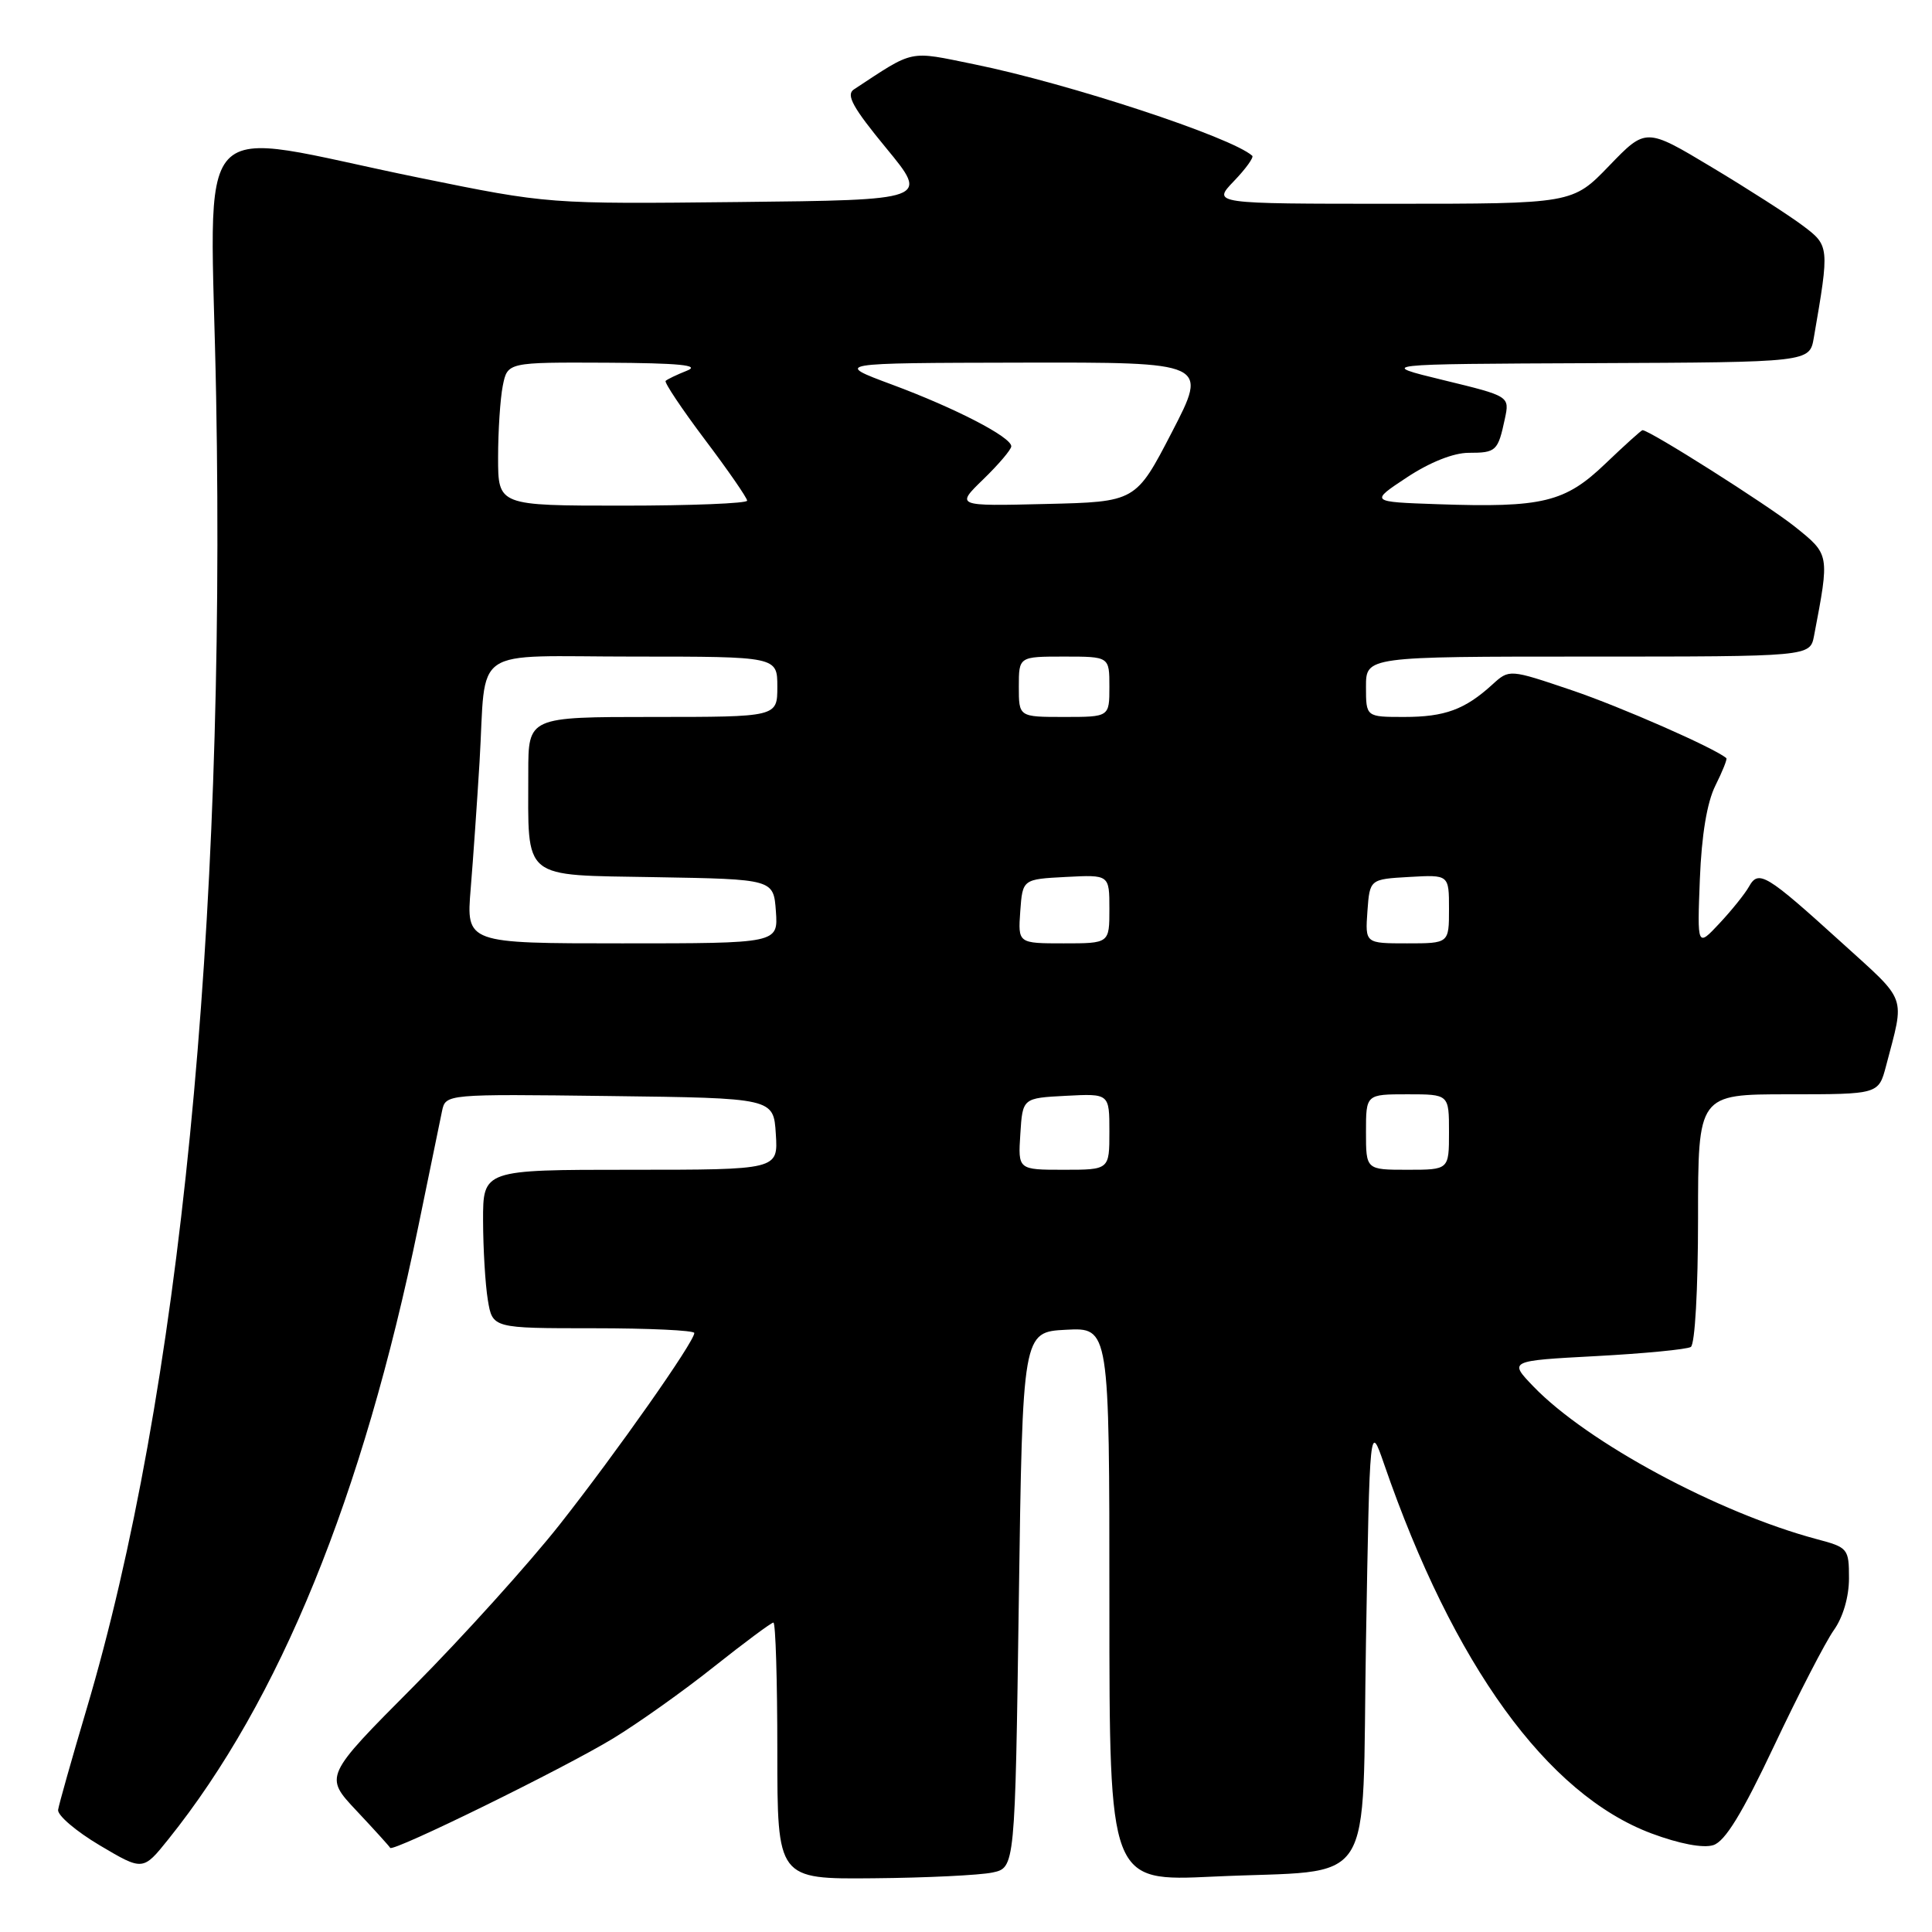 <?xml version="1.0" encoding="UTF-8" standalone="no"?>
<!DOCTYPE svg PUBLIC "-//W3C//DTD SVG 1.1//EN" "http://www.w3.org/Graphics/SVG/1.1/DTD/svg11.dtd" >
<svg xmlns="http://www.w3.org/2000/svg" xmlns:xlink="http://www.w3.org/1999/xlink" version="1.1" viewBox="0 0 256 256">
 <g >
 <path fill="currentColor"
d=" M 131.50 248.12 C 134.50 247.48 134.50 247.48 135.00 211.99 C 135.50 176.50 135.50 176.50 141.25 176.20 C 147.00 175.90 147.00 175.90 147.00 212.61 C 147.00 249.31 147.00 249.31 160.75 248.66 C 182.74 247.62 180.42 251.21 181.00 217.43 C 181.50 188.50 181.50 188.50 183.40 194.00 C 192.58 220.61 205.00 237.76 218.83 242.94 C 222.53 244.32 225.68 244.92 227.02 244.49 C 228.58 244.00 230.84 240.31 235.08 231.33 C 238.32 224.47 241.88 217.58 242.98 216.02 C 244.21 214.30 245.00 211.60 245.00 209.13 C 245.00 205.21 244.87 205.04 240.75 203.95 C 227.66 200.46 210.34 191.13 203.20 183.73 C 199.91 180.31 199.91 180.31 211.49 179.69 C 217.87 179.35 223.51 178.80 224.04 178.48 C 224.59 178.14 225.00 170.87 225.00 161.44 C 225.00 145.00 225.00 145.00 236.96 145.00 C 248.92 145.00 248.92 145.00 249.91 141.25 C 252.41 131.69 252.85 132.91 244.02 124.89 C 234.00 115.80 233.02 115.21 231.75 117.48 C 231.22 118.43 229.45 120.63 227.83 122.36 C 224.89 125.50 224.89 125.50 225.24 116.50 C 225.47 110.64 226.19 106.31 227.30 104.09 C 228.24 102.21 228.89 100.58 228.75 100.46 C 227.20 99.12 214.72 93.64 208.24 91.45 C 199.99 88.66 199.99 88.66 197.74 90.71 C 194.11 94.02 191.44 95.00 186.07 95.00 C 181.00 95.00 181.00 95.00 181.00 91.00 C 181.00 87.00 181.00 87.00 210.42 87.00 C 239.84 87.00 239.84 87.00 240.37 84.25 C 242.44 73.39 242.47 73.51 237.82 69.78 C 234.22 66.91 218.59 57.00 217.64 57.00 C 217.49 57.00 215.28 58.99 212.73 61.43 C 207.37 66.57 204.42 67.29 190.51 66.81 C 181.51 66.50 181.51 66.50 186.43 63.25 C 189.46 61.25 192.60 60.00 194.61 60.00 C 198.25 60.00 198.49 59.77 199.40 55.50 C 200.04 52.50 200.04 52.50 191.27 50.37 C 182.50 48.24 182.50 48.24 211.14 48.12 C 239.78 48.00 239.78 48.00 240.34 44.75 C 242.43 32.65 242.42 32.55 238.84 29.87 C 237.00 28.49 231.58 25.01 226.79 22.14 C 218.09 16.92 218.09 16.92 213.23 21.96 C 208.37 27.00 208.37 27.00 184.50 27.00 C 160.63 27.00 160.63 27.00 163.49 24.01 C 165.07 22.37 166.16 20.85 165.93 20.64 C 163.17 18.16 141.62 11.07 129.10 8.52 C 120.27 6.72 121.27 6.51 113.13 11.86 C 112.07 12.57 113.02 14.28 117.43 19.63 C 123.09 26.50 123.09 26.50 97.87 26.77 C 72.65 27.04 72.65 27.04 55.58 23.56 C 24.60 17.25 27.93 13.66 28.64 52.62 C 29.92 123.23 23.84 184.82 11.46 226.50 C 9.50 233.10 7.81 239.09 7.70 239.81 C 7.59 240.53 10.07 242.65 13.22 244.52 C 18.94 247.91 18.94 247.91 22.31 243.71 C 37.05 225.34 48.06 198.33 55.43 162.50 C 56.90 155.35 58.31 148.48 58.57 147.23 C 59.05 144.96 59.05 144.96 80.77 145.23 C 102.50 145.50 102.50 145.50 102.80 150.25 C 103.11 155.00 103.11 155.00 83.55 155.00 C 64.00 155.00 64.00 155.00 64.01 161.75 C 64.02 165.46 64.30 170.19 64.64 172.25 C 65.26 176.00 65.26 176.00 78.63 176.00 C 85.98 176.00 92.00 176.28 92.00 176.63 C 92.00 177.79 81.73 192.40 74.17 202.00 C 70.05 207.22 61.34 216.87 54.82 223.44 C 42.95 235.37 42.95 235.37 47.23 239.92 C 49.58 242.42 51.59 244.64 51.70 244.85 C 52.01 245.46 74.64 234.36 81.21 230.37 C 84.52 228.36 90.54 224.09 94.59 220.86 C 98.65 217.64 102.20 215.00 102.48 215.00 C 102.77 215.00 103.00 222.65 103.00 232.00 C 103.00 249.00 103.00 249.00 115.75 248.88 C 122.76 248.82 129.85 248.47 131.50 248.12 Z  M 135.20 150.25 C 135.50 145.50 135.50 145.50 141.25 145.20 C 147.00 144.90 147.00 144.90 147.00 149.95 C 147.00 155.00 147.00 155.00 140.95 155.00 C 134.89 155.00 134.89 155.00 135.20 150.25 Z  M 181.00 150.00 C 181.00 145.00 181.00 145.00 186.50 145.00 C 192.00 145.00 192.00 145.00 192.00 150.00 C 192.00 155.00 192.00 155.00 186.50 155.00 C 181.00 155.00 181.00 155.00 181.00 150.00 Z  M 62.37 117.75 C 62.70 113.76 63.22 106.22 63.54 101.00 C 64.48 85.30 62.00 87.00 84.02 87.00 C 103.00 87.00 103.00 87.00 103.00 91.00 C 103.00 95.00 103.00 95.00 86.50 95.00 C 70.00 95.00 70.00 95.00 70.00 102.38 C 70.00 116.79 68.93 115.91 86.87 116.23 C 102.50 116.50 102.50 116.50 102.81 120.75 C 103.11 125.00 103.11 125.00 82.44 125.00 C 61.77 125.00 61.77 125.00 62.37 117.75 Z  M 135.19 120.75 C 135.50 116.50 135.50 116.50 141.25 116.20 C 147.00 115.90 147.00 115.90 147.00 120.45 C 147.00 125.00 147.00 125.00 140.94 125.00 C 134.89 125.00 134.89 125.00 135.19 120.75 Z  M 181.19 120.75 C 181.50 116.50 181.50 116.50 186.75 116.20 C 192.00 115.90 192.00 115.90 192.00 120.45 C 192.00 125.00 192.00 125.00 186.44 125.00 C 180.89 125.00 180.89 125.00 181.19 120.75 Z  M 135.00 91.00 C 135.00 87.00 135.00 87.00 141.00 87.00 C 147.00 87.00 147.00 87.00 147.00 91.00 C 147.00 95.00 147.00 95.00 141.00 95.00 C 135.00 95.00 135.00 95.00 135.00 91.00 Z  M 66.00 60.62 C 66.00 57.12 66.28 52.84 66.62 51.12 C 67.25 48.00 67.25 48.00 80.38 48.06 C 90.03 48.11 92.85 48.39 91.04 49.11 C 89.68 49.65 88.41 50.26 88.20 50.47 C 88.00 50.67 90.34 54.18 93.41 58.26 C 96.49 62.34 99.00 65.98 99.00 66.34 C 99.00 66.70 91.58 67.00 82.50 67.00 C 66.00 67.00 66.00 67.00 66.00 60.62 Z  M 130.31 63.49 C 132.34 61.52 134.00 59.56 134.00 59.14 C 134.00 57.91 126.59 54.08 118.22 50.97 C 110.50 48.10 110.50 48.10 135.29 48.05 C 160.08 48.00 160.08 48.00 155.29 57.25 C 150.50 66.50 150.50 66.50 138.56 66.78 C 126.62 67.07 126.62 67.07 130.31 63.49 Z "/>
</g>
</svg>